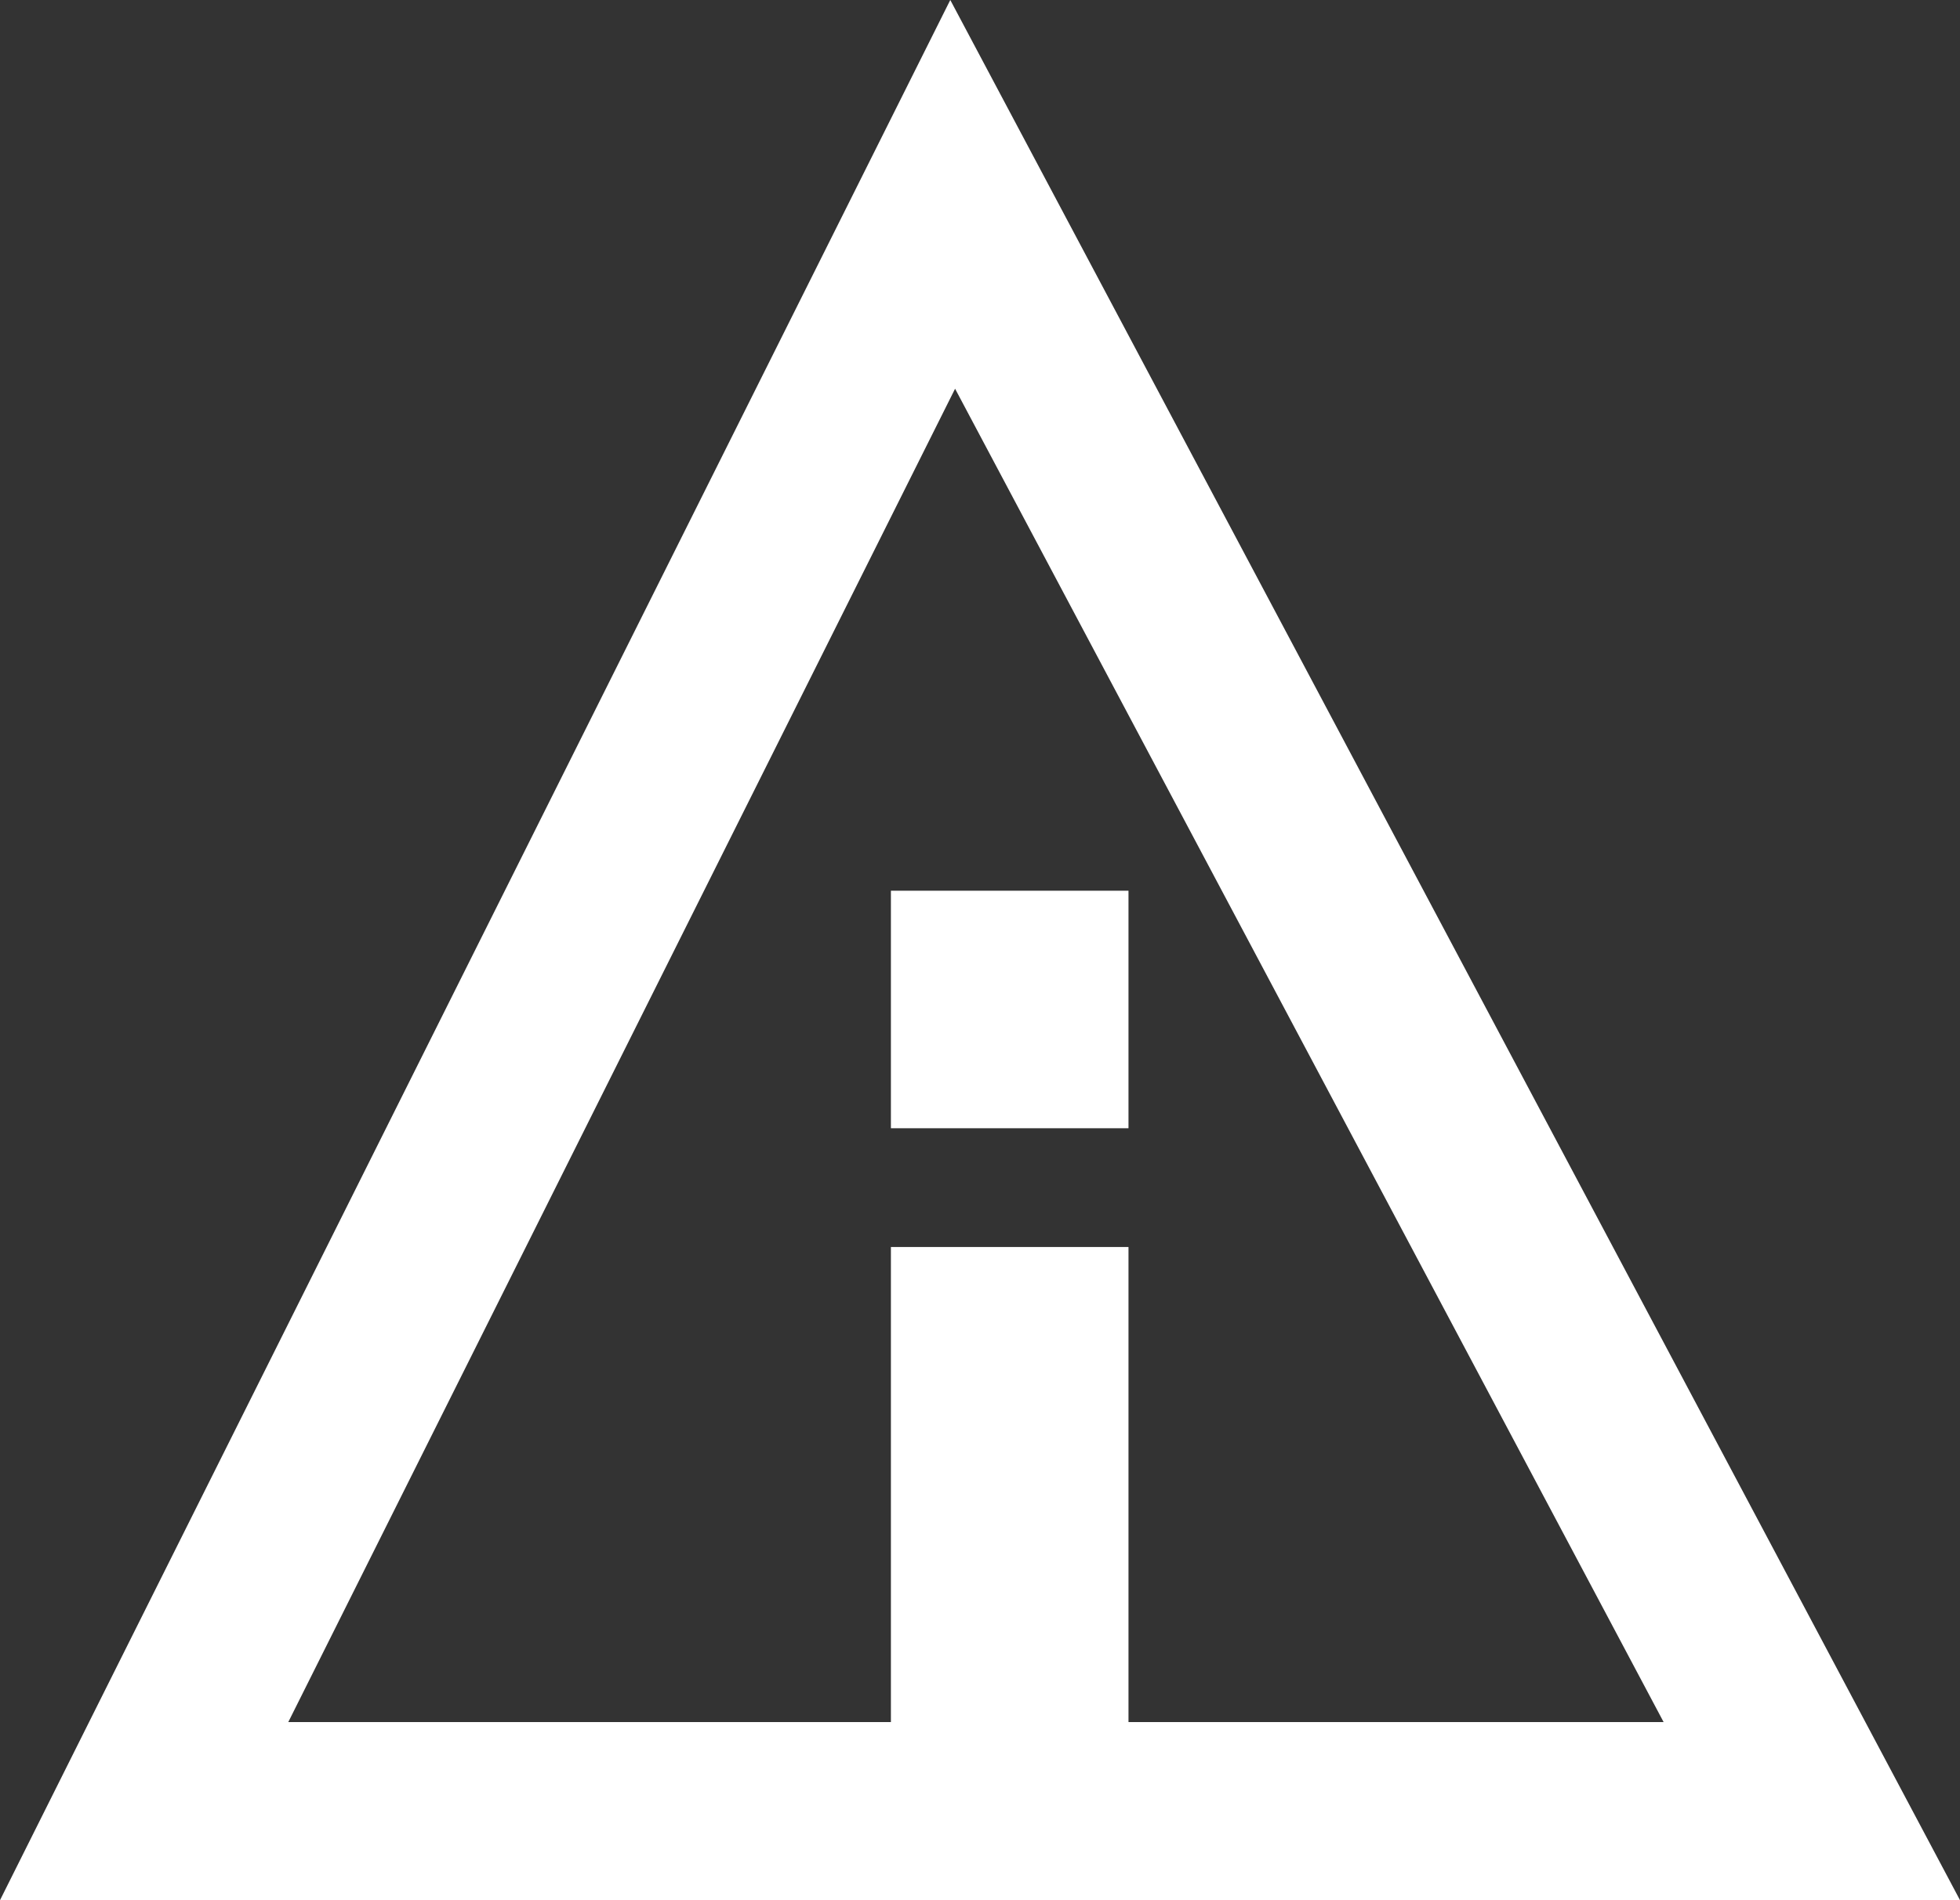 <svg width="33" height="32" viewBox="0 0 33 32" fill="none" xmlns="http://www.w3.org/2000/svg">
<rect x="0" y="0" width="33" height="32" fill="#333333" stroke="none"/>
<path d="M2.427 30.5L16.04 3.273L30.505 30.5H2.427Z" stroke="white" stroke-width="3"/>
<rect x="19" y="21" width="9" height="4" transform="rotate(90 19 21)" fill="white"/>
<rect x="19" y="15" width="4" height="4" transform="rotate(90 19 15)" fill="white"/>
</svg>
